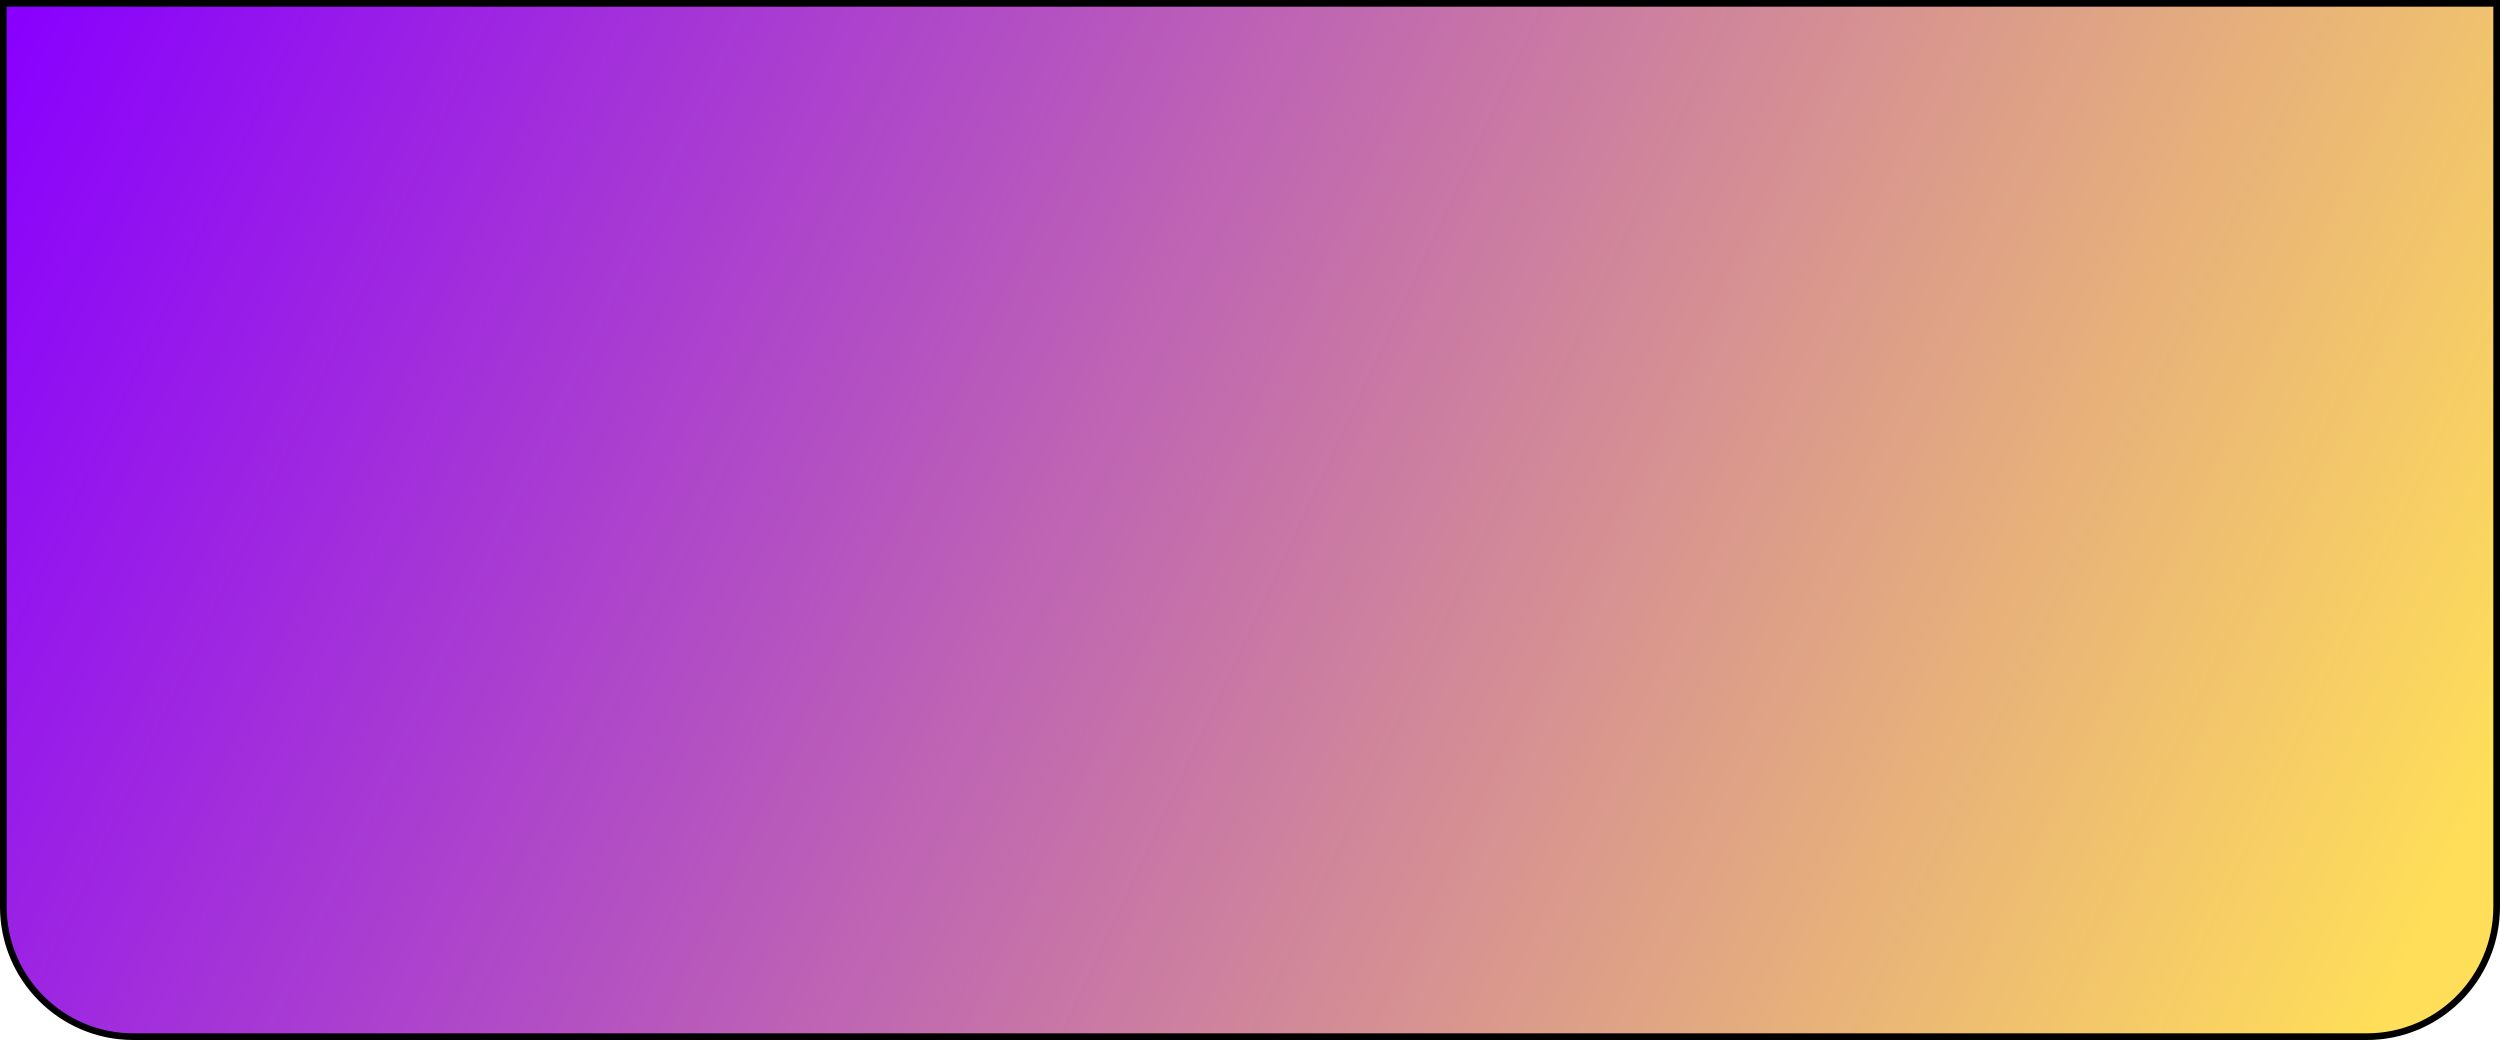 <svg width="375" height="156" viewBox="0 0 375 156" fill="none" xmlns="http://www.w3.org/2000/svg">
<path d="M374.5 0.5V136C374.5 146.77 365.77 155.5 355 155.5H20C9.23 155.5 0.5 146.77 0.5 136V0.5H374.5Z" fill="url(#paint0_linear_11_344)" stroke="black"/>
<defs>
<linearGradient id="paint0_linear_11_344" x1="-9.0658e-07" y1="8" x2="348.5" y2="171" gradientUnits="userSpaceOnUse">
<stop stop-color="#8900FE"/>
<stop offset="1" stop-color="#FFDE59"/>
</linearGradient>
</defs>
</svg>
